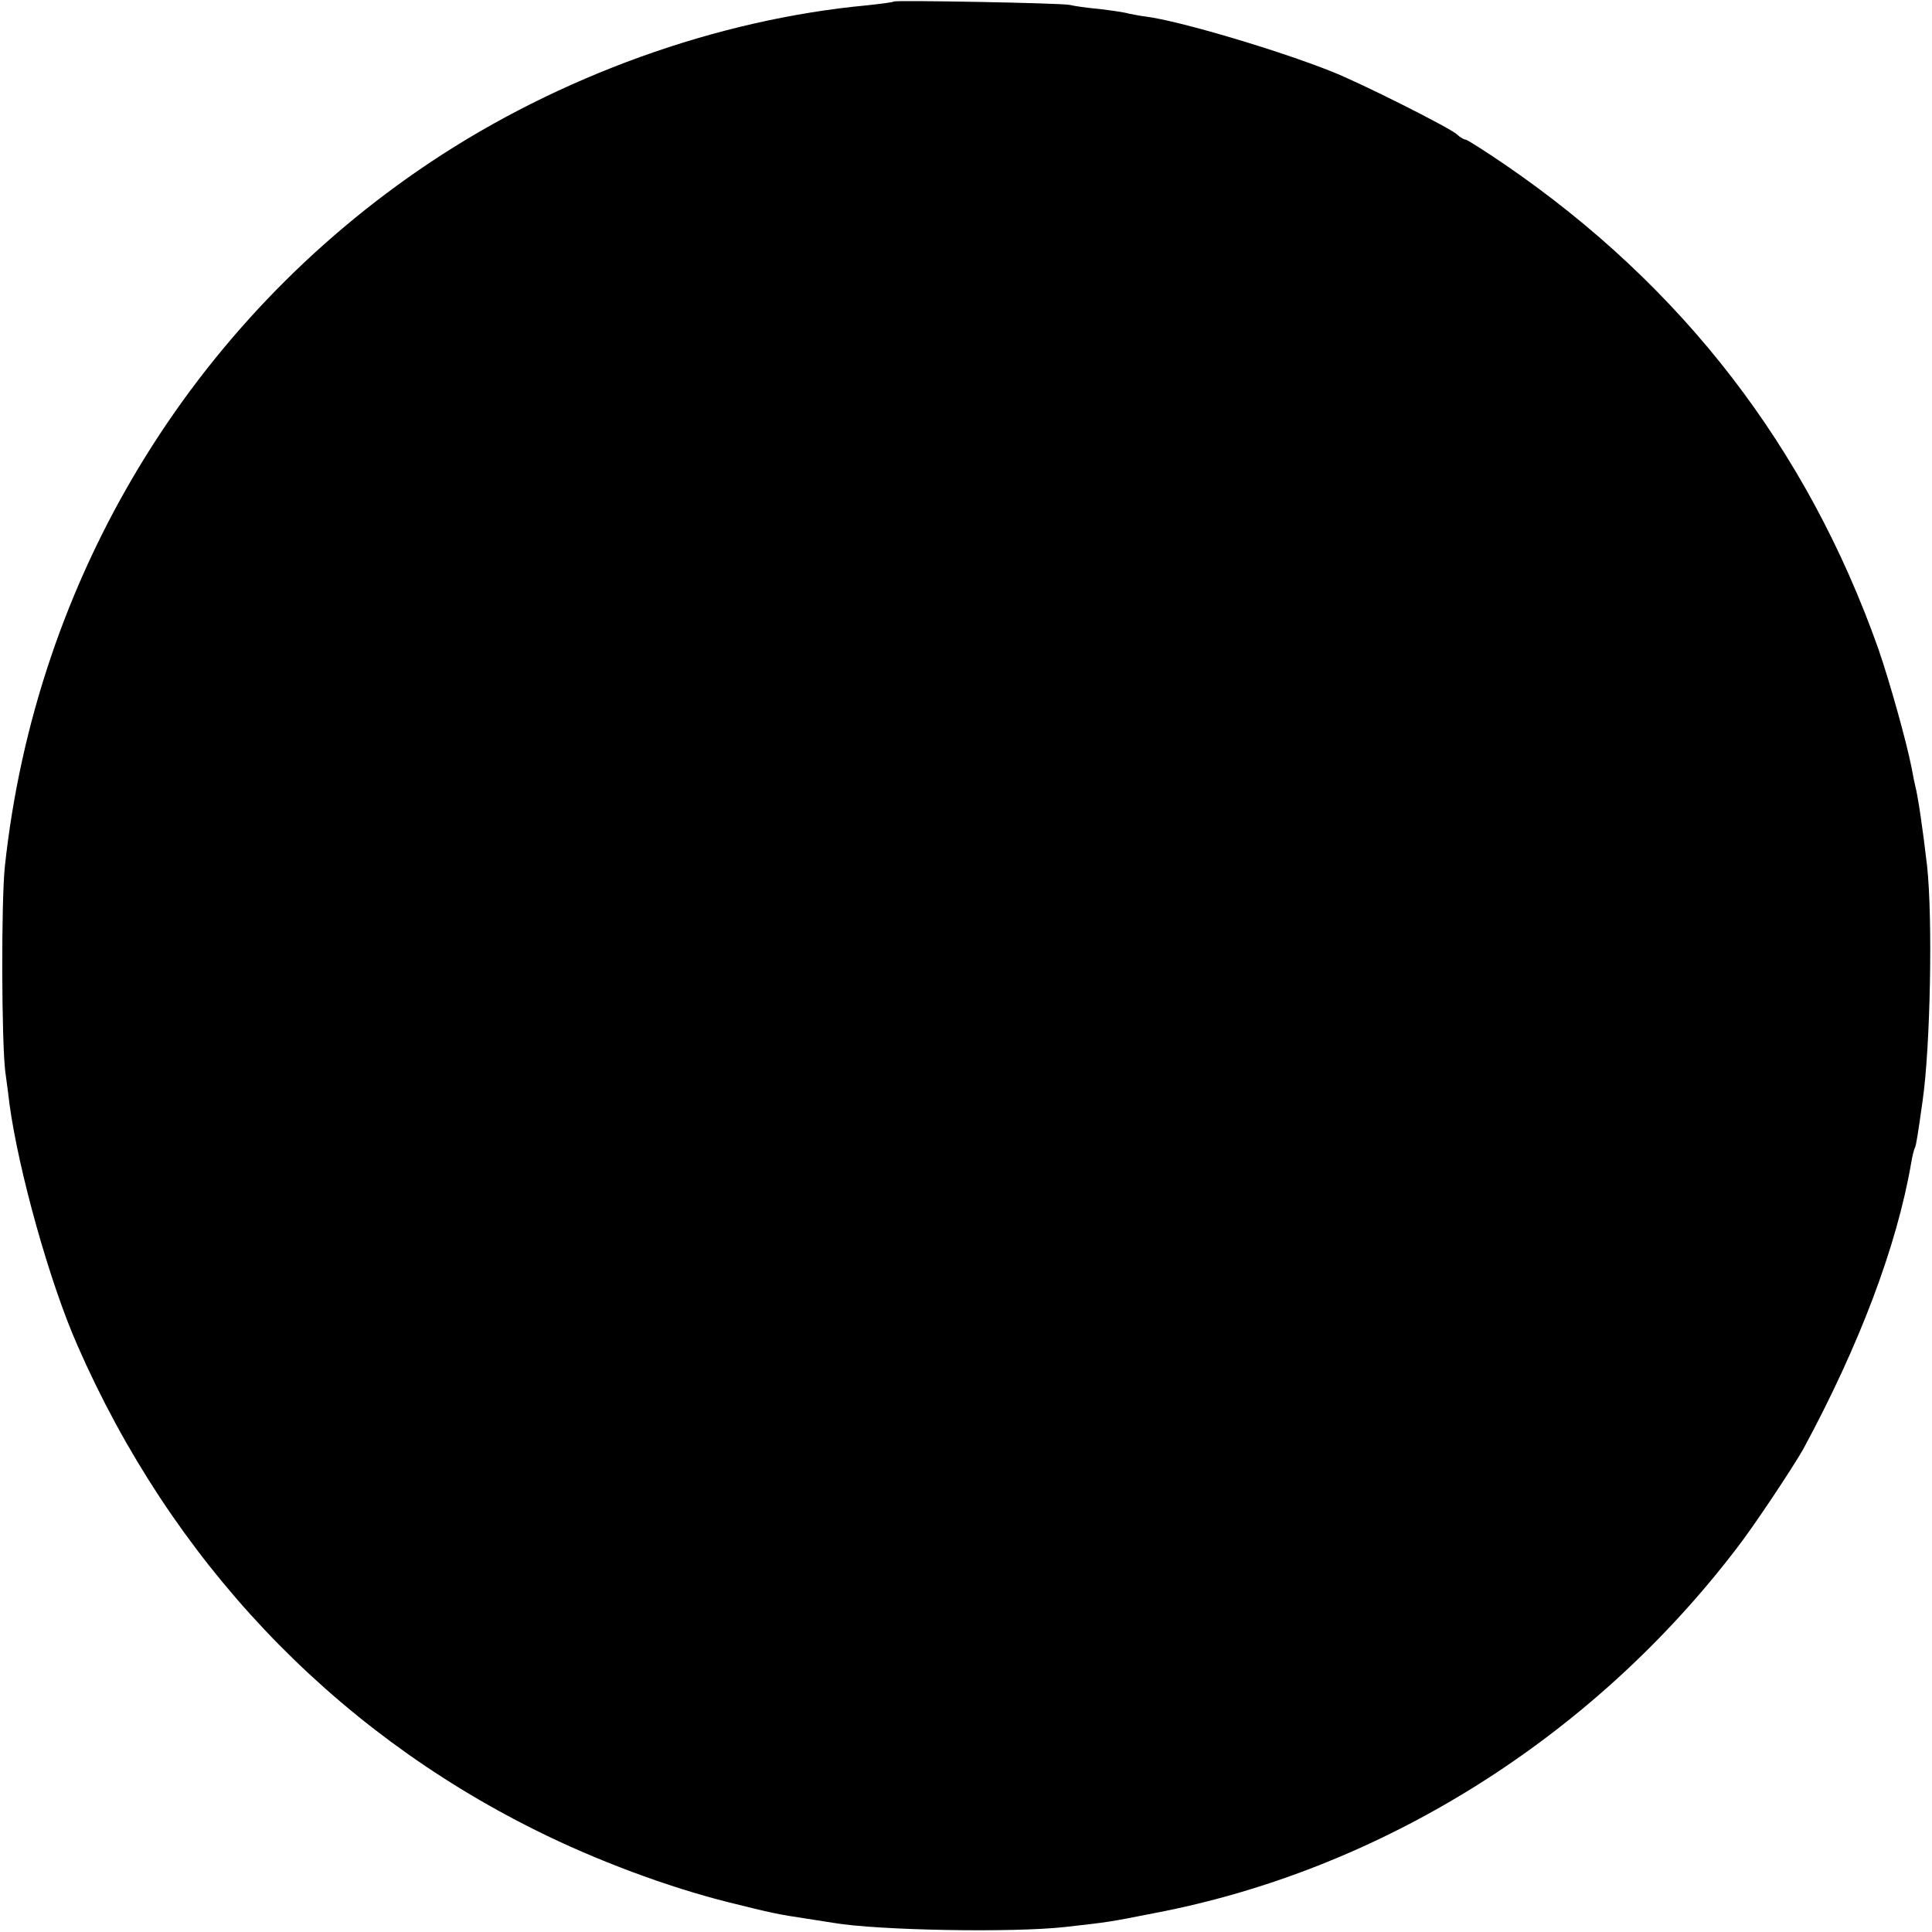 <?xml version="1.0" standalone="no"?>
<!DOCTYPE svg PUBLIC "-//W3C//DTD SVG 20010904//EN"
 "http://www.w3.org/TR/2001/REC-SVG-20010904/DTD/svg10.dtd">
<svg version="1.0" xmlns="http://www.w3.org/2000/svg"
 width="512pt" height="512pt" viewBox="0 0 512 512"
 preserveAspectRatio="xMidYMid meet">
<g transform="translate(0,512) scale(0.1,-0.1)"
fill="#000000" stroke="none">
<path d="M2369 5116 c-2 -2 -34 -6 -70 -10 -399 -37 -817 -188 -1160 -417
-633 -423 -1044 -1103 -1126 -1864 -10 -93 -9 -463 1 -545 5 -36 10 -74 11
-85 24 -177 106 -472 180 -640 249 -569 671 -1015 1214 -1285 160 -80 351
-151 511 -191 116 -29 130 -32 210 -44 25 -4 56 -9 70 -11 120 -20 472 -26
610 -11 116 13 118 13 239 37 600 114 1158 463 1542 965 47 60 152 219 178
265 149 276 248 538 286 759 3 19 8 37 10 40 3 6 8 37 20 123 21 145 27 484
12 623 -12 103 -24 184 -32 215 -1 3 -5 23 -9 45 -14 71 -58 228 -88 315 -189
534 -520 962 -990 1284 -53 36 -100 66 -104 66 -4 0 -15 6 -23 14 -20 18 -259
138 -331 166 -142 57 -406 135 -493 146 -16 2 -36 6 -46 8 -9 3 -43 8 -76 12
-33 3 -69 8 -80 11 -23 5 -461 13 -466 9z"/>
</g>
</svg>
